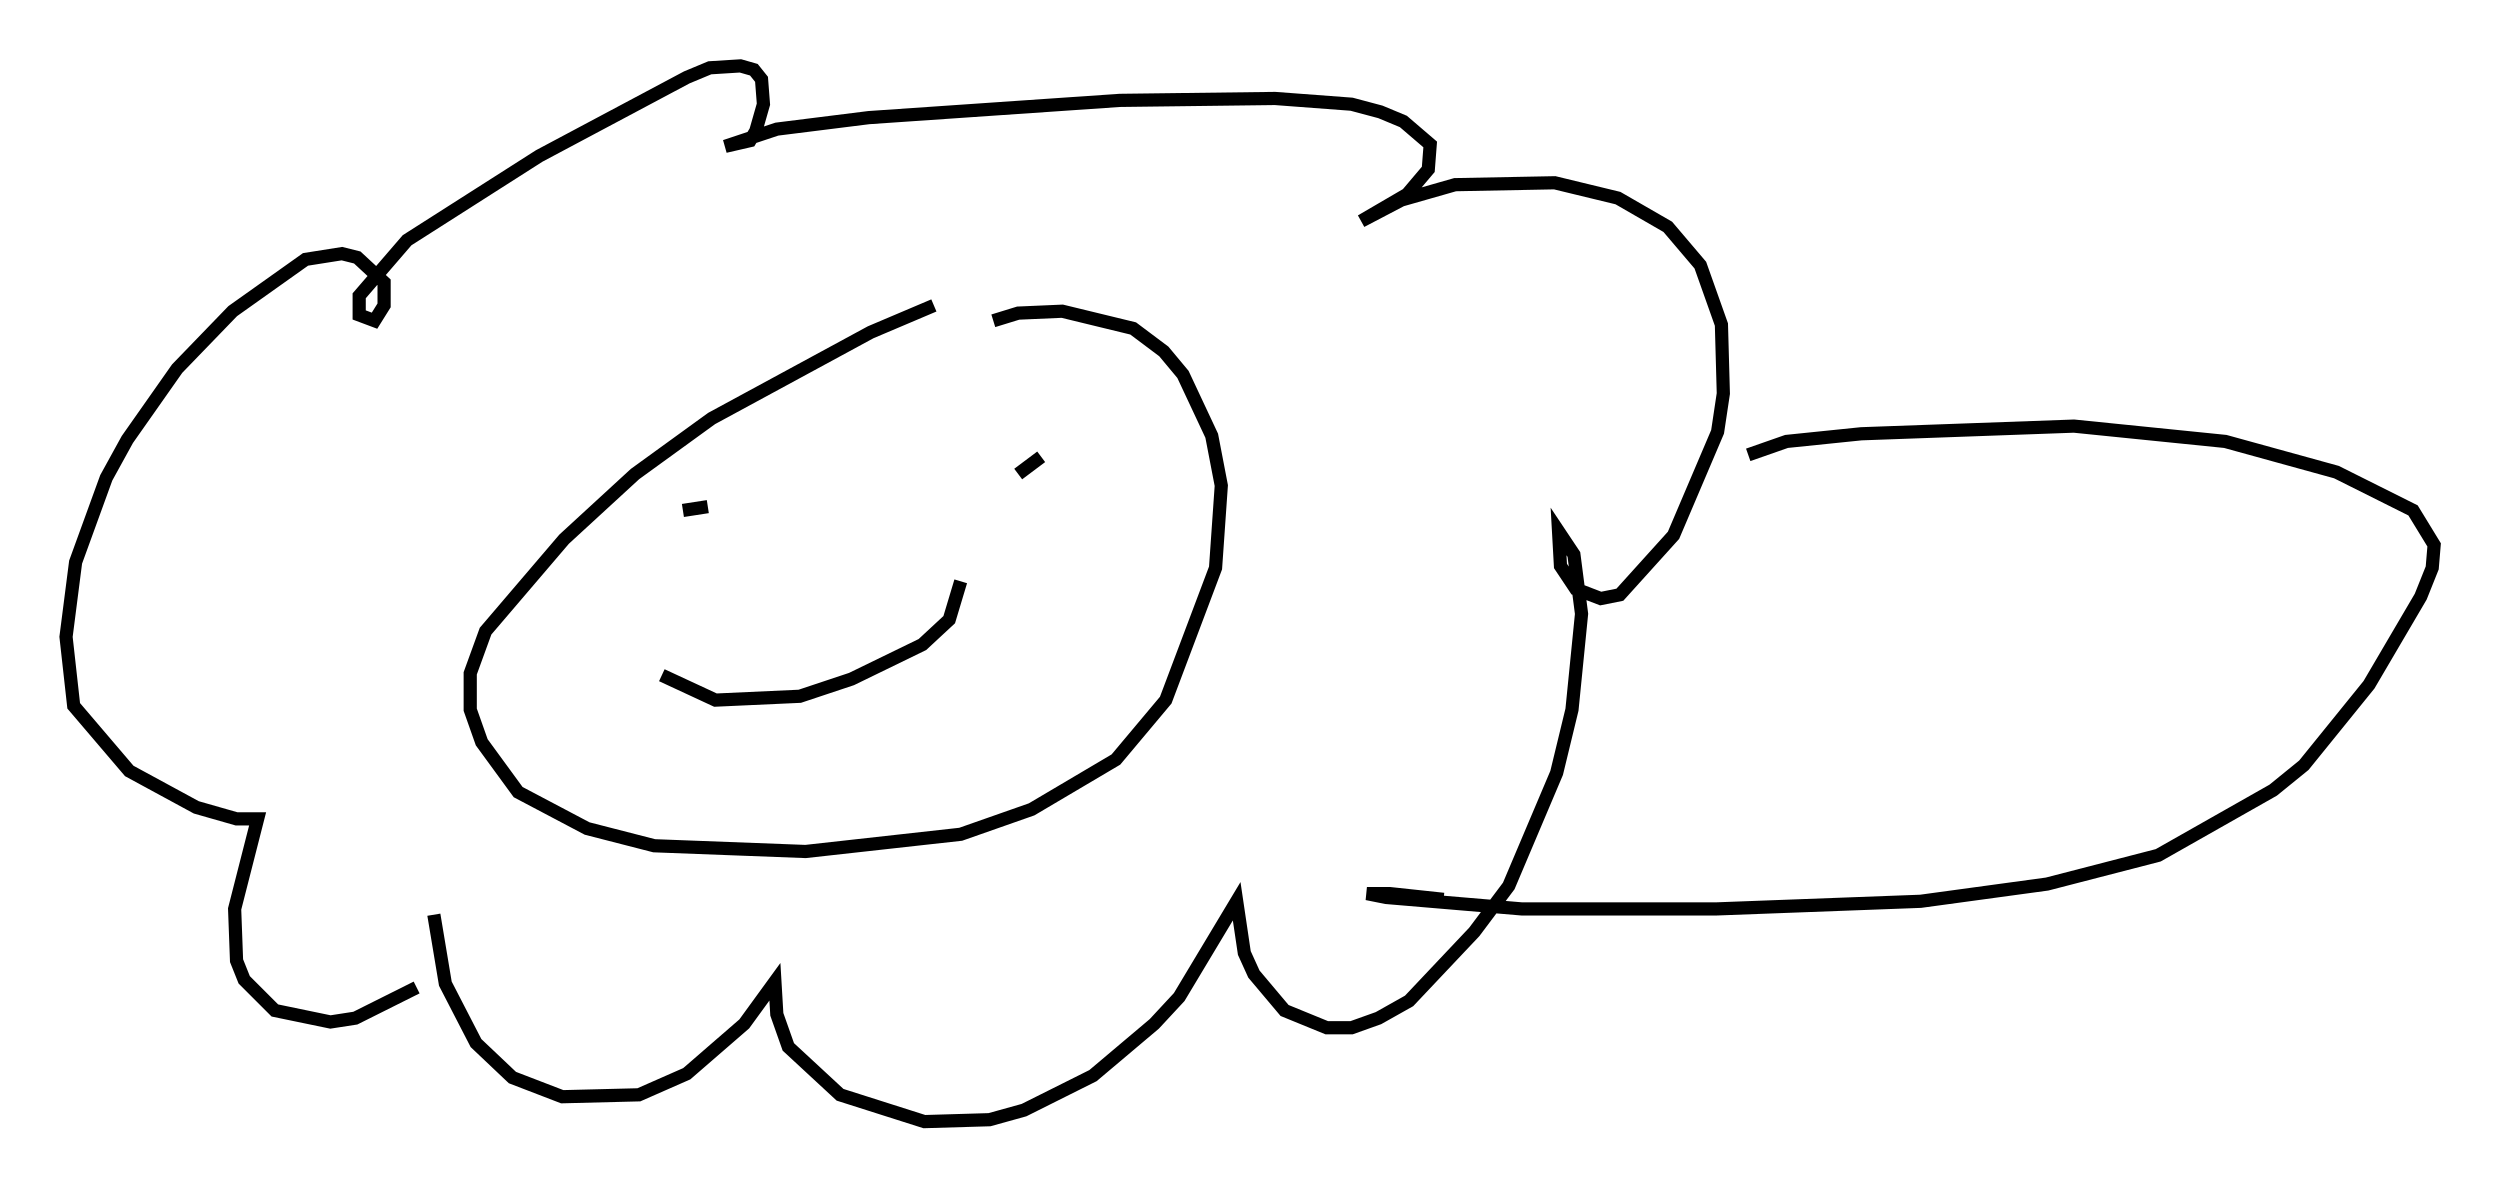 <?xml version="1.0" encoding="utf-8" ?>
<svg baseProfile="full" height="90.033" version="1.1" width="189.53" xmlns="http://www.w3.org/2000/svg" xmlns:ev="http://www.w3.org/2001/xml-events" xmlns:xlink="http://www.w3.org/1999/xlink"><defs /><rect fill="white" height="90.033" width="189.53" x="0" y="0" /><path d="M75.011, 22.43 m-4.212, 0.726 l-4.793, 2.034 -12.056, 6.536 l-5.81, 4.212 -5.374, 4.939 l-5.955, 6.972 -1.162, 3.196 l0.0, 2.76 0.872, 2.469 l2.76, 3.777 5.229, 2.76 l5.084, 1.307 11.475, 0.436 l11.765, -1.307 5.374, -1.888 l6.391, -3.777 3.777, -4.503 l3.777, -10.022 0.436, -6.246 l-0.726, -3.777 -2.179, -4.648 l-1.453, -1.743 -2.324, -1.743 l-5.374, -1.307 -3.341, 0.145 l-1.888, 0.581 m-23.531, 14.38 l1.888, -0.291 m25.274, -3.777 l-1.743, 1.307 m-27.017, 15.251 l4.067, 1.888 6.391, -0.291 l3.922, -1.307 5.374, -2.615 l2.034, -1.888 0.872, -2.905 m-39.944, 25.274 l0.872, 5.229 2.324, 4.503 l2.76, 2.615 3.777, 1.453 l5.81, -0.145 3.631, -1.598 l4.358, -3.777 2.324, -3.196 l0.145, 2.469 0.872, 2.469 l3.922, 3.631 6.391, 2.034 l4.939, -0.145 2.615, -0.726 l5.229, -2.615 4.648, -3.922 l1.888, -2.034 4.358, -7.263 l0.581, 3.922 0.726, 1.598 l2.324, 2.76 3.196, 1.307 l1.888, 0.0 2.034, -0.726 l2.324, -1.307 4.939, -5.229 l2.615, -3.486 3.631, -8.57 l1.162, -4.793 0.726, -7.263 l-0.581, -4.503 -1.162, -1.743 l0.145, 2.615 1.162, 1.743 l1.888, 0.726 1.453, -0.291 l4.067, -4.503 3.341, -7.844 l0.436, -2.905 -0.145, -5.229 l-1.598, -4.503 -2.469, -2.905 l-3.777, -2.179 -4.793, -1.162 l-7.553, 0.145 -4.067, 1.162 l-3.05, 1.598 3.486, -2.034 l1.598, -1.888 0.145, -1.888 l-2.034, -1.743 -1.743, -0.726 l-2.179, -0.581 -5.81, -0.436 l-11.765, 0.145 -19.028, 1.307 l-6.972, 0.872 -3.922, 1.307 l1.888, -0.436 0.436, -0.726 l0.581, -2.034 -0.145, -1.888 l-0.581, -0.726 -1.017, -0.291 l-2.324, 0.145 -1.743, 0.726 l-11.184, 5.955 -10.022, 6.391 l-3.631, 4.212 0.0, 1.453 l1.162, 0.436 0.726, -1.162 l0.0, -1.743 -2.034, -1.888 l-1.162, -0.291 -2.76, 0.436 l-5.52, 3.922 -4.212, 4.358 l-3.777, 5.374 -1.598, 2.905 l-2.324, 6.391 -0.726, 5.665 l0.581, 5.229 4.212, 4.939 l5.084, 2.76 3.05, 0.872 l1.598, 0.0 -1.743, 6.827 l0.145, 3.922 0.581, 1.453 l2.324, 2.324 4.212, 0.872 l1.888, -0.291 4.648, -2.324 m100.95, -40.38 l2.905, -1.017 5.665, -0.581 l16.123, -0.581 11.475, 1.162 l8.425, 2.324 5.81, 2.905 l1.598, 2.615 -0.145, 1.743 l-0.872, 2.179 -3.922, 6.682 l-4.939, 6.101 -2.324, 1.888 l-8.715, 4.939 -8.425, 2.179 l-9.587, 1.307 -15.542, 0.581 l-14.67, 0.0 -10.313, -0.872 l-1.453, -0.291 1.743, 0.0 l4.067, 0.436 " fill="none" stroke="black" stroke-width="1" /></svg>